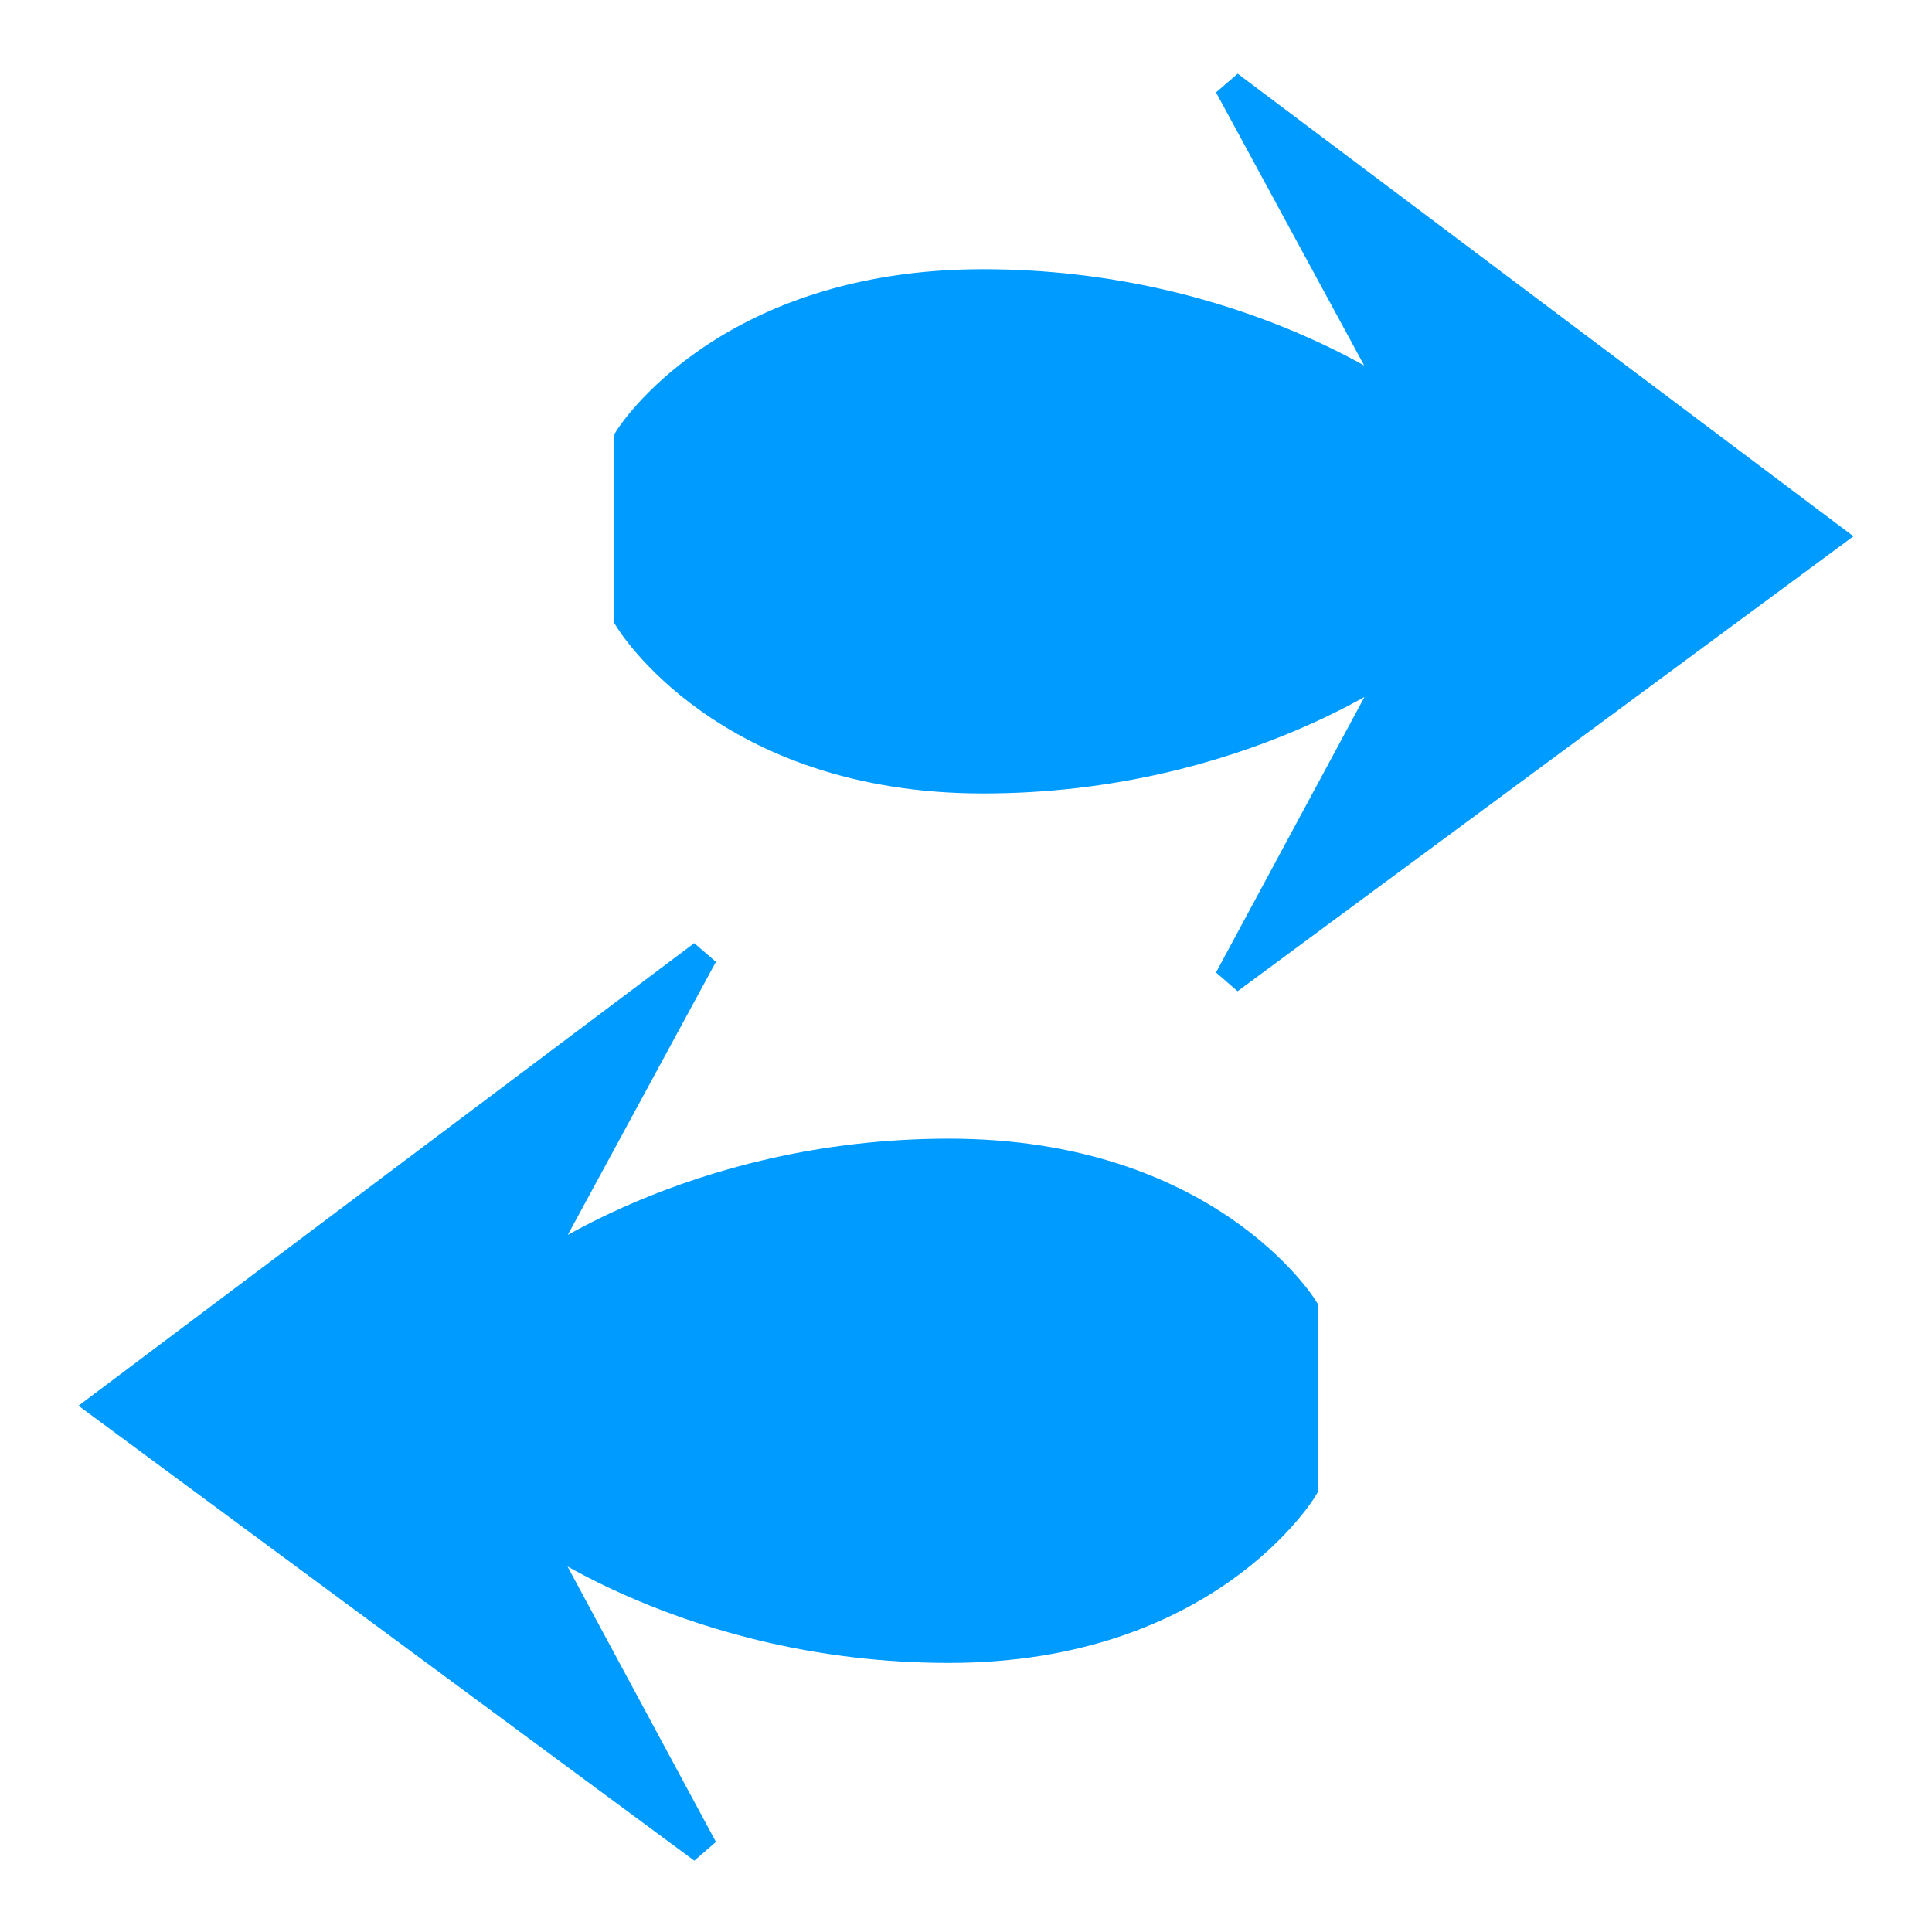<?xml version="1.0" encoding="UTF-8" standalone="no"?>
<svg
   xmlns:dc="http://purl.org/dc/elements/1.1/"
   xmlns:cc="http://creativecommons.org/ns#"
   xmlns:rdf="http://www.w3.org/1999/02/22-rdf-syntax-ns#"
   xmlns:svg="http://www.w3.org/2000/svg"
   xmlns="http://www.w3.org/2000/svg"
   id="svg858"
   version="1.1"
   viewBox="0 0 33.867 33.867"
   height="128"
   width="128">
  <defs
     id="defs852" />
  <g
     transform="translate(0,-263.133)"
     id="g1434"
     style="display:inline" />
  <g
     style="display:inline"
     id="g1438"
     transform="translate(0,-263.133)">
    <path
       style="display:inline;fill:#009bff;fill-opacity:1;fill-rule:evenodd;stroke:#009bff;stroke-width:0.514;stroke-linecap:butt;stroke-linejoin:miter;stroke-miterlimit:4;stroke-dasharray:none;stroke-opacity:1"
       d="m 12.324,279.871 -10.518,7.902 10.518,7.77 -3.064,-5.686 c 0,0 2.847,2.169 7.374,2.169 4.527,0 6.208,-2.804 6.208,-2.804 v -3.161 c 0,0 -1.681,-2.711 -6.208,-2.711 -4.527,0 -7.374,2.169 -7.374,2.169 z"
       id="path1436-6" />
    <path
       style="display:inline;fill:#009bff;fill-opacity:1;fill-rule:evenodd;stroke:#009bff;stroke-width:0.514;stroke-linecap:butt;stroke-linejoin:miter;stroke-miterlimit:4;stroke-dasharray:none;stroke-opacity:1"
       d="m 21.542,264.63 10.518,7.902 -10.518,7.77 3.064,-5.686 c 0,0 -2.847,2.169 -7.374,2.169 -4.527,0 -6.208,-2.804 -6.208,-2.804 v -3.161 c 0,0 1.681,-2.711 6.208,-2.711 4.527,0 7.374,2.169 7.374,2.169 z"
       id="path1436-6-8" />
  </g>
</svg>

